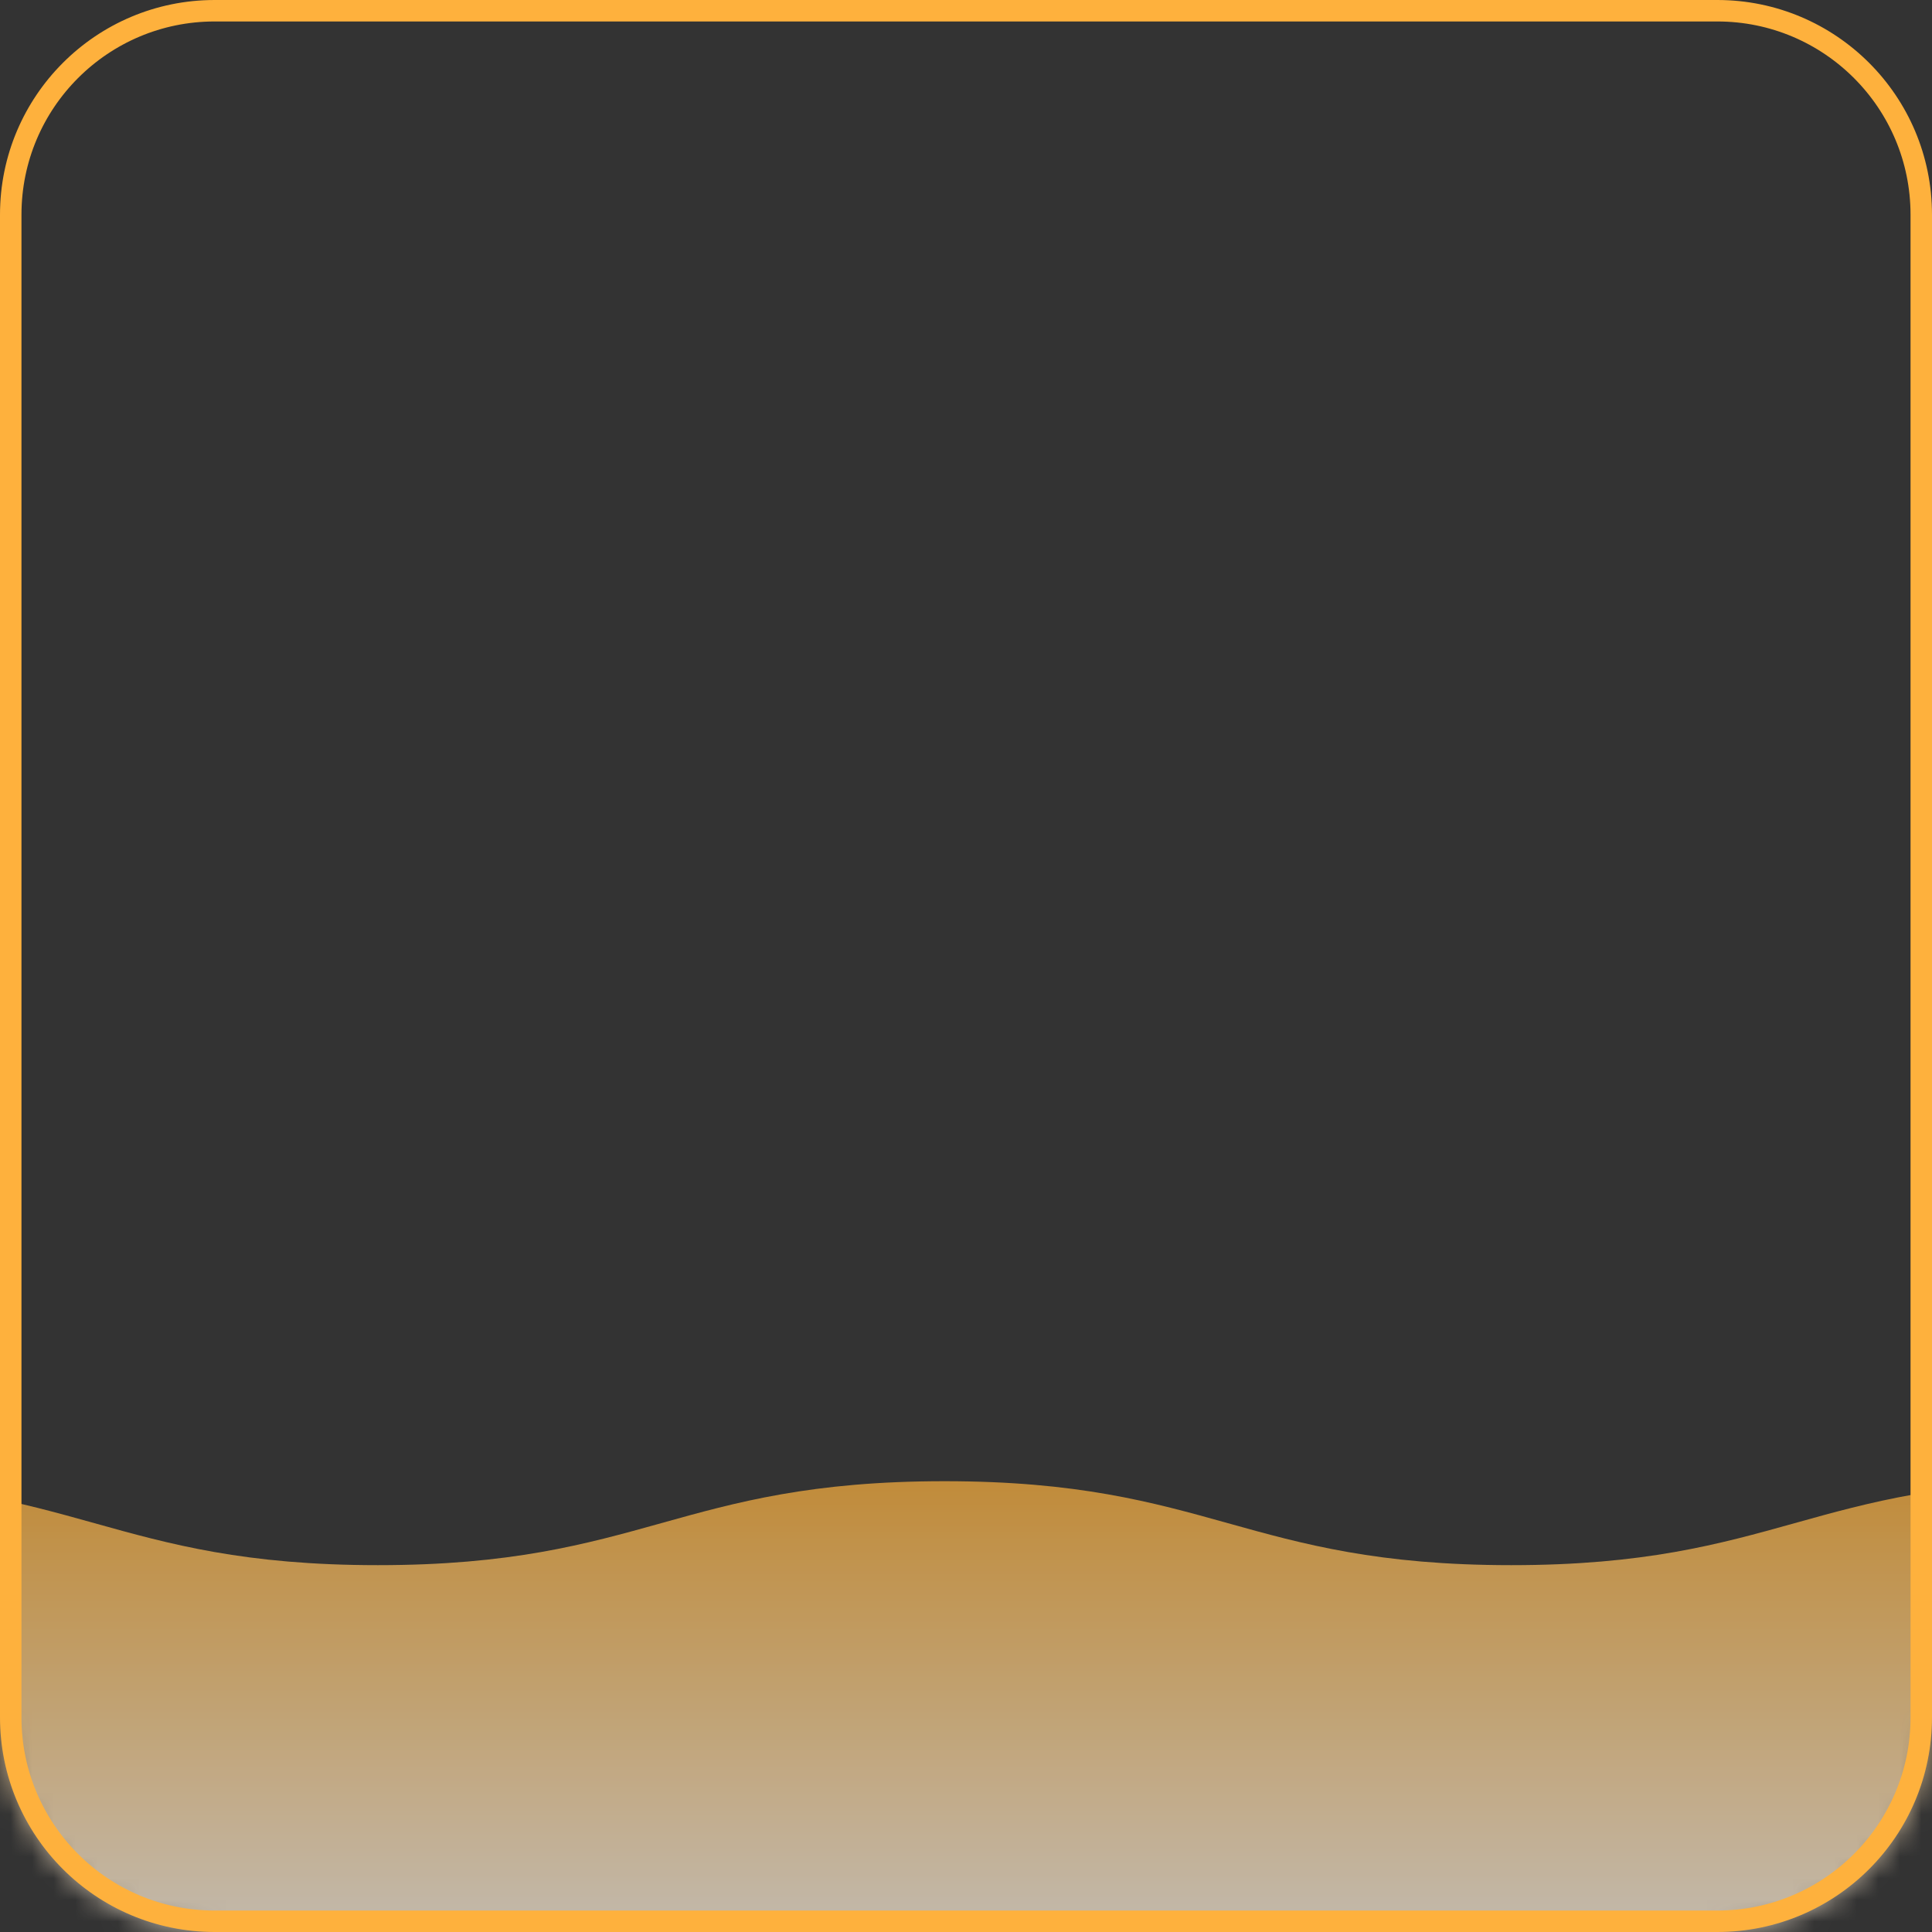 <svg width="90" height="90" viewBox="0 0 90 90" fill="none" xmlns="http://www.w3.org/2000/svg">
<rect x="0" y="0" width="90" height="90" fill="#333333" stroke="none"/>
<g opacity="0.7">
<mask id="mask0_2_29" style="mask-type:alpha" maskUnits="userSpaceOnUse" x="0" y="0" width="90" height="90">
<path d="M80 0H10C4.477 0 0 4.477 0 10V80C0 85.523 4.477 90 10 90H80C85.523 90 90 85.523 90 80V10C90 4.477 85.523 0 80 0Z" fill="#8912FB"/>
</mask>
<g mask="url(#mask0_2_29)">
<path d="M-8.8 69C-21.191 69 -22.809 72.911 -35.2 72.911C-47.591 72.911 -49.209 69 -61.6 69C-73.991 69 -75.46 72.911 -88 72.911V158.76H123.199V72.911C110.659 72.911 109.19 69 96.799 69C84.409 69 82.79 72.911 70.399 72.911C58.009 72.911 56.39 69 43.999 69C31.609 69 29.991 72.911 17.6 72.911C5.209 72.911 3.591 69 -8.8 69Z" fill="url(#paint0_linear_2_29)"/>
</g>
</g>
<path d="M80 0.5H10C4.753 0.5 0.5 4.753 0.5 10V80C0.5 85.247 4.753 89.5 10 89.5H80C85.247 89.5 89.5 85.247 89.5 80V10C89.5 4.753 85.247 0.5 80 0.5Z" stroke="#FEB13D"/>
<defs>
<linearGradient id="paint0_linear_2_29" x1="17.6" y1="69" x2="17.6" y2="94" gradientUnits="userSpaceOnUse">
<stop stop-color="#FEB13D"/>
<stop offset="1" stop-color="white"/>
</linearGradient>
</defs>
</svg>
